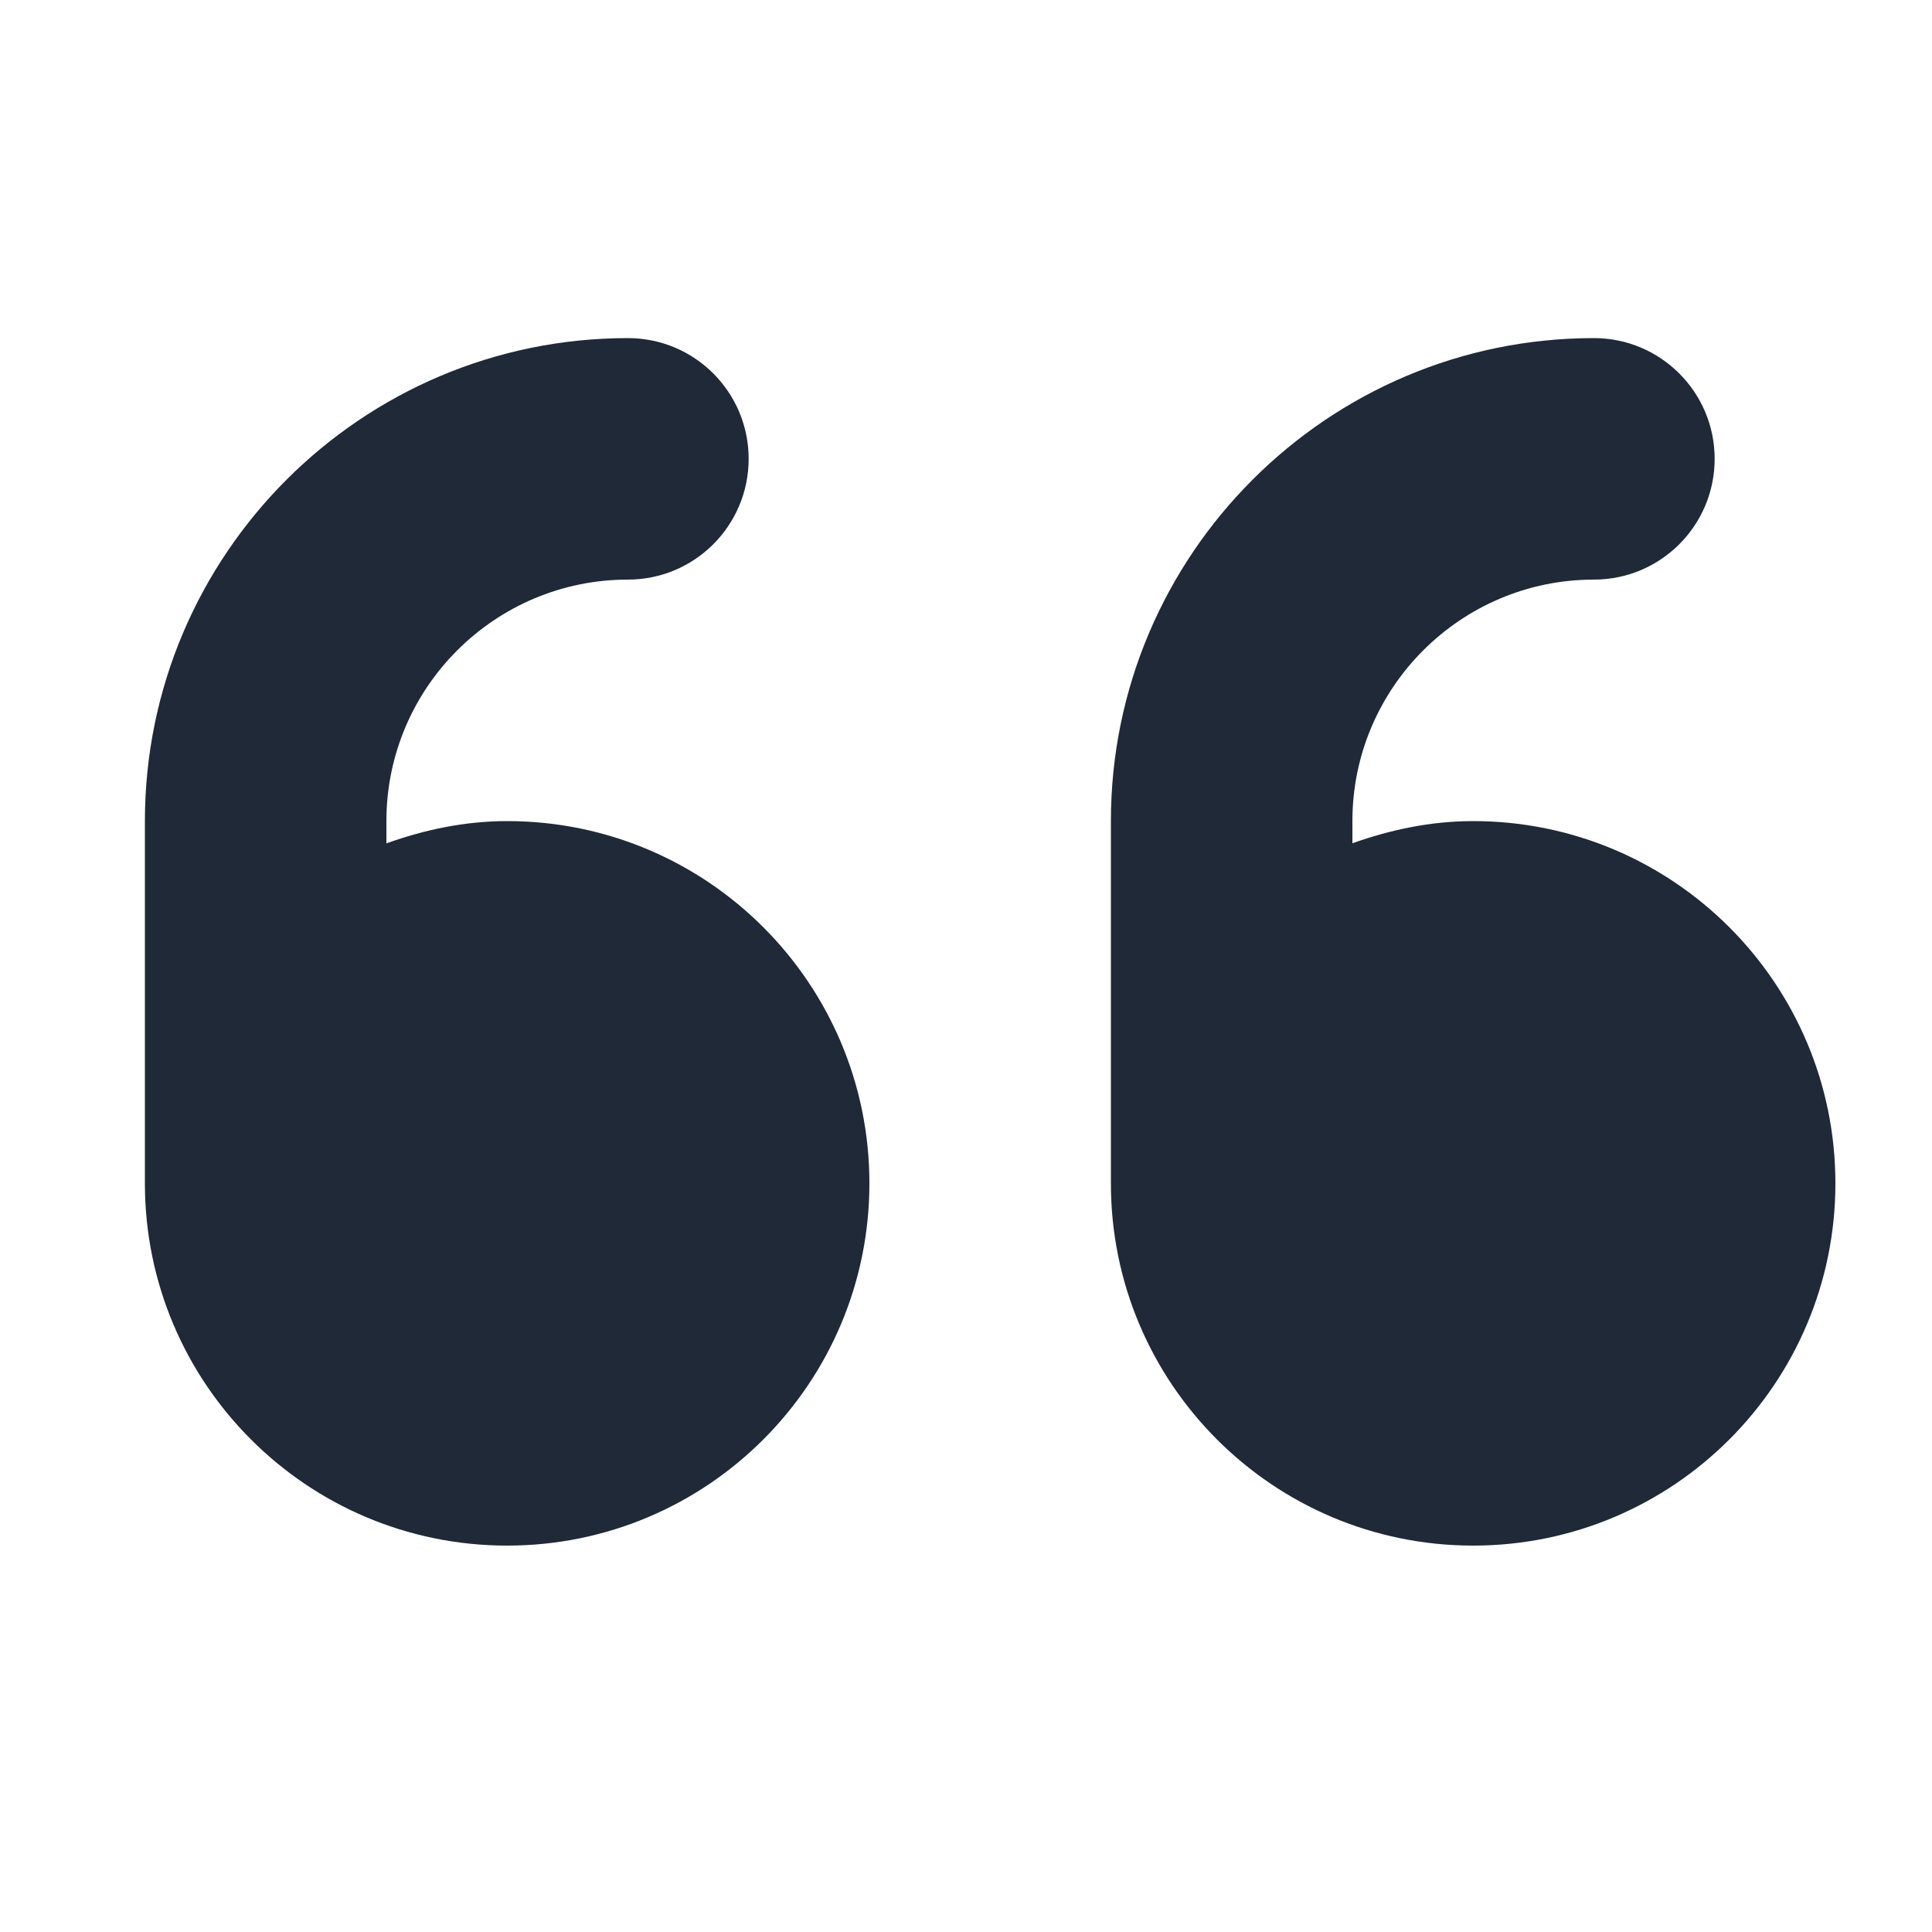 <svg fill="none" height="40" viewBox="0 0 40 40" width="40" xmlns="http://www.w3.org/2000/svg"><path d="m10.5 17c-.881 0-1.715.18-2.5.461v-.461c0-2.758 2.242-5 5-5 1.381 0 2.5-1.119 2.5-2.5 0-1.38-1.117-2.5-2.5-2.5-5.514 0-10 4.484-10 10v7.5c0 4.142 3.358 7.5 7.5 7.5 4.142 0 7.5-3.358 7.5-7.5s-3.359-7.5-7.5-7.5zm20 0c-.881 0-1.715.18-2.5.459v-.459c0-2.758 2.242-5 5-5 1.381 0 2.5-1.119 2.5-2.5 0-1.38-1.119-2.5-2.5-2.5-5.514 0-10 4.486-10 10v7.5c0 4.142 3.358 7.5 7.5 7.5s7.5-3.358 7.5-7.5-3.359-7.5-7.5-7.5z" fill="#1f2937"/></svg>
